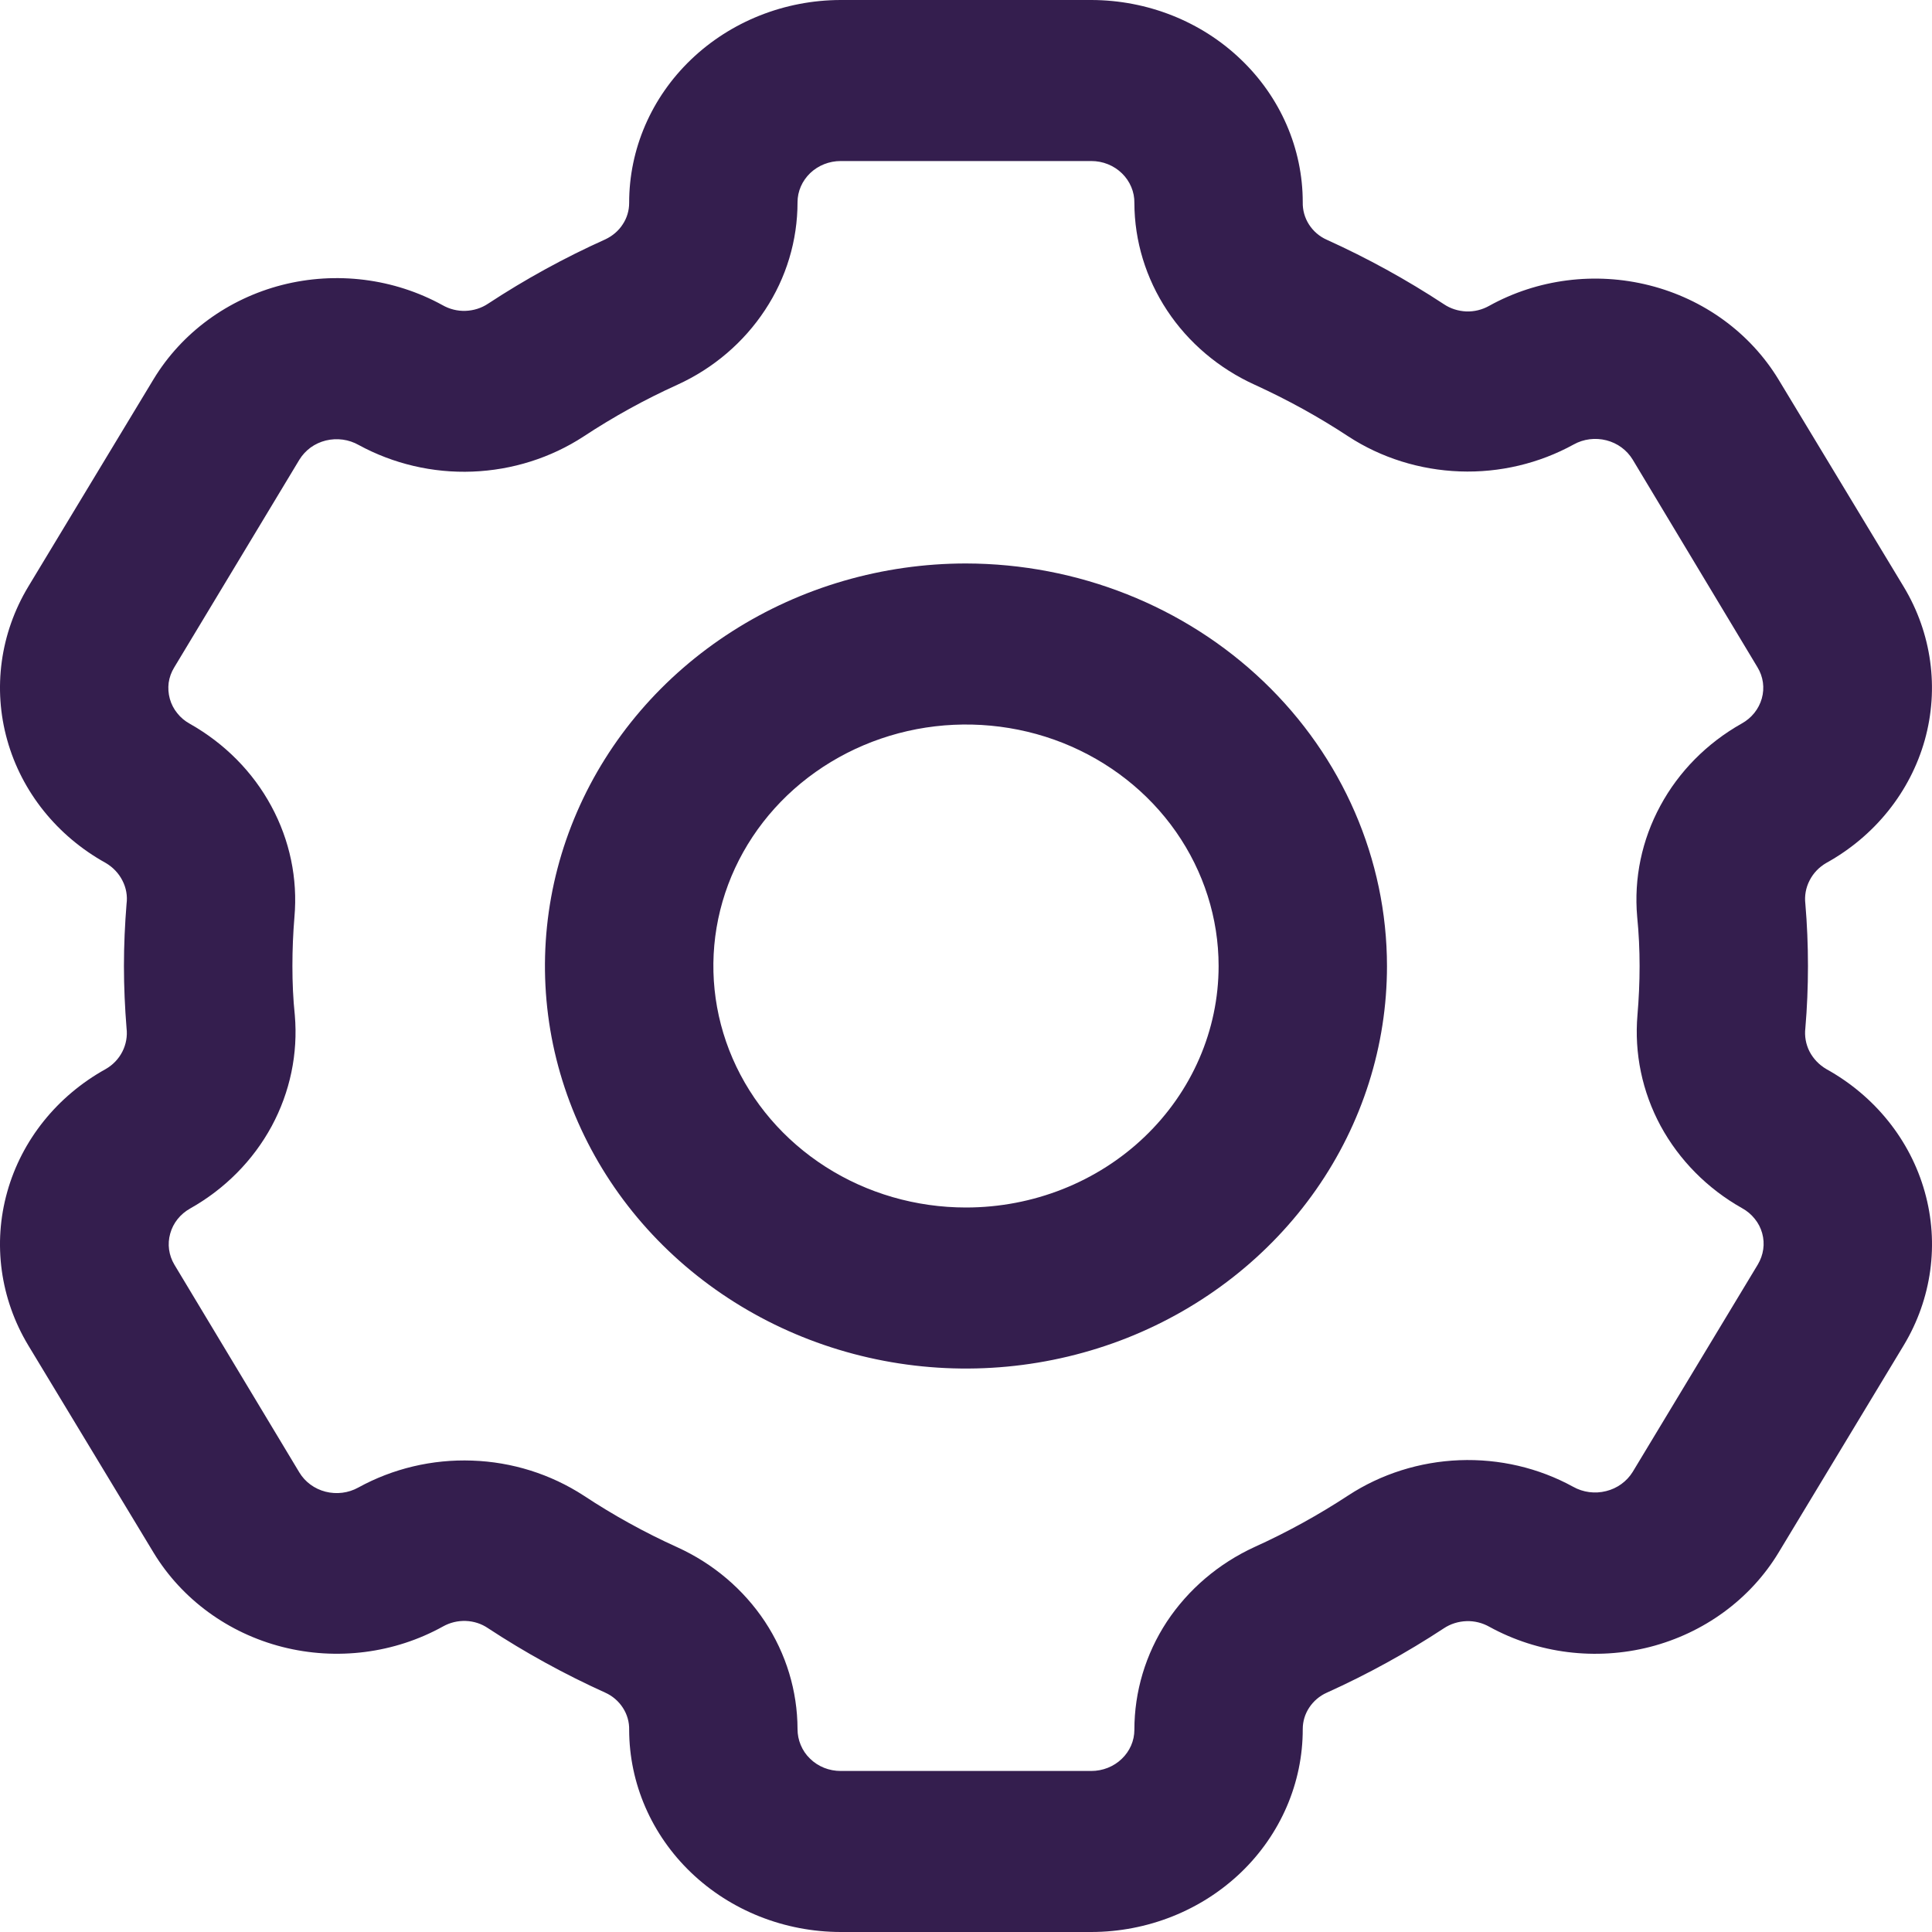 <svg width="20" height="20" viewBox="0 0 20 20" fill="none" xmlns="http://www.w3.org/2000/svg">
<path d="M18.906 11.067C18.831 11.023 18.771 10.96 18.732 10.885C18.694 10.81 18.679 10.726 18.689 10.643C18.707 10.432 18.716 10.217 18.716 10C18.716 9.783 18.707 9.568 18.689 9.356C18.679 9.273 18.694 9.189 18.733 9.114C18.771 9.039 18.831 8.976 18.906 8.933C19.408 8.655 19.774 8.198 19.925 7.662C20.075 7.126 19.997 6.555 19.707 6.074L18.409 3.925C18.116 3.445 17.637 3.096 17.075 2.954C16.514 2.812 15.916 2.888 15.414 3.167C15.342 3.207 15.261 3.227 15.178 3.224C15.095 3.22 15.015 3.195 14.947 3.149C14.562 2.896 14.157 2.673 13.735 2.482C13.658 2.448 13.594 2.392 13.55 2.323C13.506 2.254 13.484 2.174 13.486 2.093C13.486 1.538 13.255 1.006 12.844 0.614C12.434 0.221 11.877 0.001 11.297 0L8.703 0C8.121 0.001 7.564 0.223 7.153 0.617C6.742 1.011 6.512 1.545 6.513 2.101C6.513 2.18 6.49 2.257 6.446 2.323C6.403 2.39 6.34 2.443 6.266 2.478C5.843 2.668 5.437 2.891 5.052 3.144C4.983 3.19 4.902 3.215 4.819 3.218C4.735 3.221 4.653 3.2 4.581 3.159C4.078 2.882 3.48 2.807 2.92 2.95C2.359 3.094 1.881 3.445 1.59 3.925L0.292 6.074C0.003 6.555 -0.076 7.126 0.075 7.662C0.225 8.198 0.592 8.655 1.094 8.933C1.169 8.977 1.229 9.04 1.267 9.115C1.306 9.19 1.321 9.274 1.31 9.357C1.293 9.568 1.283 9.783 1.283 10C1.283 10.217 1.293 10.432 1.31 10.644C1.32 10.727 1.305 10.811 1.267 10.886C1.229 10.961 1.169 11.024 1.094 11.067C0.592 11.345 0.225 11.802 0.075 12.338C-0.076 12.874 0.003 13.445 0.292 13.926L1.591 16.075C1.883 16.555 2.362 16.906 2.923 17.049C3.485 17.192 4.083 17.116 4.586 16.837C4.657 16.797 4.739 16.777 4.822 16.78C4.905 16.783 4.985 16.809 5.052 16.855C5.437 17.108 5.843 17.331 6.265 17.522C6.341 17.556 6.404 17.611 6.448 17.679C6.492 17.747 6.515 17.826 6.513 17.907C6.514 18.462 6.745 18.994 7.155 19.386C7.566 19.779 8.122 19.999 8.703 20H11.297C11.879 19.999 12.436 19.777 12.847 19.383C13.257 18.989 13.487 18.455 13.486 17.899C13.486 17.82 13.509 17.743 13.553 17.677C13.597 17.61 13.66 17.556 13.734 17.523C14.157 17.332 14.562 17.109 14.947 16.856C15.016 16.81 15.097 16.785 15.181 16.782C15.264 16.779 15.347 16.8 15.419 16.841C15.922 17.117 16.519 17.192 17.08 17.049C17.64 16.905 18.119 16.555 18.41 16.075L19.707 13.927C19.997 13.446 20.076 12.874 19.925 12.338C19.775 11.802 19.408 11.345 18.906 11.067ZM16.973 10C16.973 10.171 16.965 10.34 16.951 10.507C16.917 10.904 17 11.302 17.191 11.656C17.383 12.009 17.675 12.305 18.034 12.507C18.085 12.535 18.129 12.572 18.165 12.617C18.201 12.661 18.227 12.712 18.242 12.766C18.257 12.82 18.261 12.877 18.253 12.932C18.245 12.988 18.226 13.041 18.197 13.09L16.901 15.238C16.84 15.336 16.741 15.408 16.626 15.436C16.511 15.465 16.388 15.449 16.285 15.391C15.928 15.195 15.52 15.1 15.108 15.116C14.697 15.132 14.298 15.258 13.958 15.48C13.65 15.682 13.326 15.861 12.988 16.014C12.615 16.185 12.3 16.454 12.079 16.788C11.859 17.123 11.743 17.511 11.743 17.907C11.743 18.02 11.696 18.128 11.612 18.208C11.529 18.288 11.415 18.333 11.297 18.333H8.703C8.644 18.333 8.585 18.322 8.53 18.3C8.476 18.278 8.426 18.246 8.385 18.205C8.343 18.165 8.311 18.117 8.289 18.064C8.267 18.012 8.256 17.956 8.256 17.899C8.255 17.505 8.138 17.119 7.918 16.786C7.697 16.453 7.383 16.186 7.011 16.017C6.673 15.864 6.349 15.685 6.042 15.482C5.7 15.26 5.301 15.134 4.888 15.12C4.475 15.105 4.067 15.202 3.709 15.399C3.606 15.456 3.485 15.471 3.37 15.442C3.256 15.413 3.158 15.341 3.099 15.243L1.806 13.093C1.747 12.995 1.731 12.879 1.762 12.77C1.792 12.66 1.867 12.567 1.969 12.51C2.328 12.308 2.62 12.013 2.812 11.659C3.003 11.305 3.086 10.907 3.052 10.51C3.034 10.34 3.027 10.171 3.027 10C3.027 9.829 3.034 9.66 3.048 9.493C3.083 9.096 3 8.698 2.808 8.344C2.617 7.99 2.325 7.696 1.966 7.493C1.915 7.465 1.87 7.428 1.835 7.383C1.799 7.339 1.773 7.288 1.758 7.234C1.743 7.18 1.739 7.123 1.746 7.068C1.754 7.012 1.773 6.959 1.803 6.91L3.099 4.759C3.129 4.71 3.168 4.668 3.215 4.633C3.262 4.599 3.316 4.574 3.373 4.56C3.431 4.546 3.49 4.543 3.549 4.551C3.607 4.559 3.663 4.578 3.714 4.607C4.072 4.802 4.48 4.898 4.891 4.882C5.303 4.866 5.702 4.74 6.042 4.518C6.35 4.315 6.674 4.136 7.012 3.983C7.385 3.813 7.699 3.544 7.919 3.21C8.14 2.876 8.256 2.489 8.256 2.093C8.256 1.98 8.304 1.872 8.387 1.792C8.471 1.712 8.584 1.667 8.703 1.667H11.297C11.356 1.667 11.415 1.678 11.469 1.7C11.524 1.722 11.573 1.754 11.615 1.795C11.656 1.835 11.689 1.883 11.711 1.936C11.733 1.988 11.744 2.044 11.743 2.101C11.744 2.495 11.862 2.881 12.082 3.214C12.302 3.547 12.617 3.814 12.989 3.983C13.326 4.137 13.65 4.315 13.958 4.518C14.299 4.74 14.699 4.865 15.112 4.88C15.524 4.895 15.933 4.798 16.291 4.601C16.393 4.544 16.515 4.529 16.629 4.558C16.744 4.587 16.841 4.659 16.901 4.757L18.193 6.907C18.253 7.005 18.269 7.121 18.238 7.231C18.207 7.34 18.133 7.433 18.03 7.49C17.671 7.692 17.379 7.987 17.188 8.341C16.996 8.695 16.913 9.093 16.948 9.49C16.965 9.66 16.973 9.833 16.973 10Z" fill="#341E4E"/>
<path d="M10 5.833C9.138 5.833 8.295 6.078 7.579 6.536C6.862 6.994 6.303 7.644 5.973 8.406C5.643 9.167 5.557 10.005 5.725 10.813C5.894 11.621 6.309 12.364 6.918 12.946C7.528 13.529 8.304 13.926 9.15 14.087C9.995 14.248 10.871 14.165 11.668 13.85C12.464 13.534 13.145 13 13.624 12.315C14.103 11.63 14.358 10.824 14.358 10C14.357 8.896 13.897 7.836 13.08 7.055C12.263 6.274 11.155 5.835 10 5.833ZM10 12.5C9.483 12.5 8.977 12.354 8.547 12.079C8.117 11.804 7.782 11.414 7.584 10.957C7.386 10.5 7.334 9.997 7.435 9.512C7.536 9.027 7.785 8.582 8.151 8.232C8.517 7.883 8.982 7.645 9.49 7.548C9.997 7.452 10.523 7.501 11.001 7.69C11.479 7.88 11.887 8.2 12.174 8.611C12.461 9.022 12.615 9.506 12.615 10C12.615 10.663 12.339 11.299 11.849 11.768C11.359 12.237 10.694 12.5 10 12.5Z" fill="#341E4E"/>
</svg>
